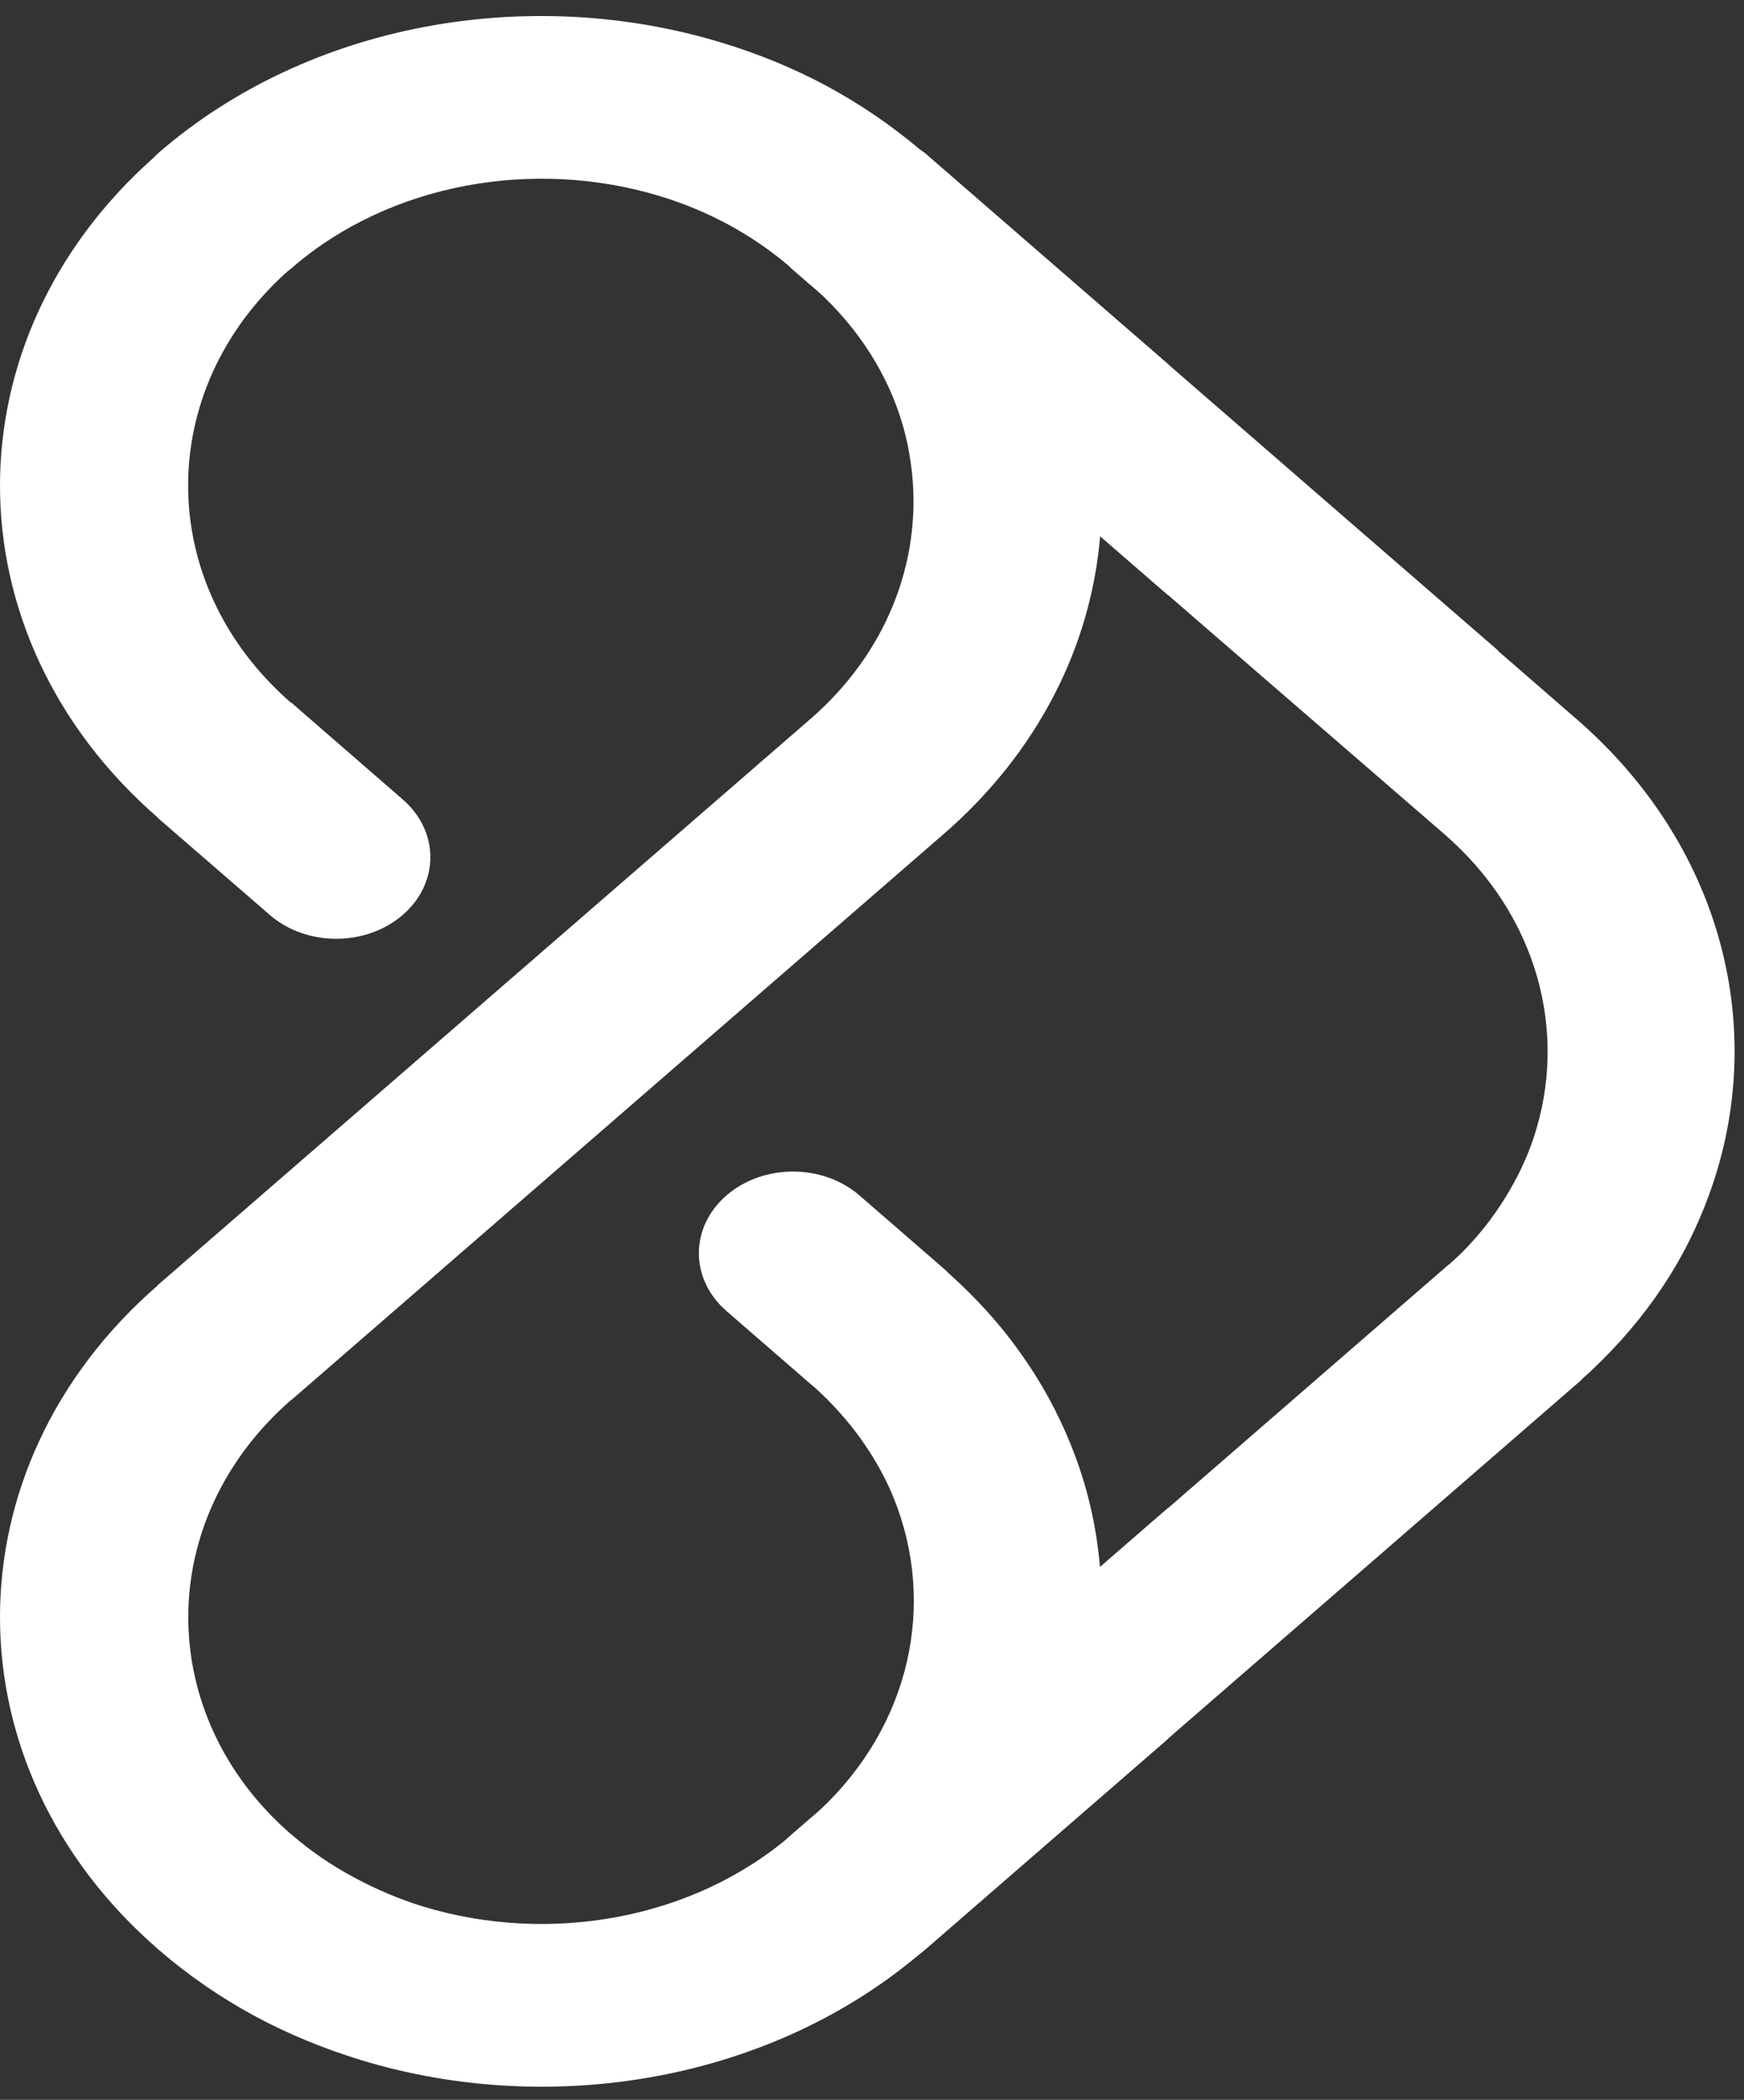 <svg width="103" height="124" viewBox="0 0 103 124" fill="none" xmlns="http://www.w3.org/2000/svg">
<rect x="0" y="0" width="103" height="124" fill="#333333" stroke="none"/>
<path d="M46.527 15.652L46.753 15.856L46.762 15.864L68.993 35.153V21.511L54.623 9.043H54.614C54.511 8.953 54.407 8.872 54.294 8.799C52.623 7.389 50.819 6.166 48.941 5.14C46.95 4.064 44.828 3.184 42.611 2.516C31.36 -0.907 18.305 1.269 9.345 9.043L9.336 9.051C9.223 9.149 9.129 9.247 9.035 9.345C3.015 14.707 0 21.699 0 28.682C0 35.772 3.109 42.886 9.326 48.289L9.336 48.297L9.326 48.306L9.345 48.322L15.929 54.026C18.089 55.909 21.62 55.909 23.79 54.026C25.959 52.144 25.959 49.096 23.79 47.214L17.215 41.501L17.187 41.485L17.178 41.493C13.139 37.972 11.111 33.327 11.111 28.674C11.111 24.111 13.055 19.555 16.943 16.059L17.197 15.856L17.206 15.848C23.057 10.762 31.604 9.345 38.958 11.577C40.357 12.001 41.747 12.572 43.081 13.297C44.311 13.973 45.466 14.756 46.527 15.652Z" fill="white"/>
<path d="M68.993 89.041L64.963 92.538C64.757 90.085 64.193 87.664 63.245 85.325C62.475 83.401 61.46 81.559 60.221 79.831C59.047 78.185 57.638 76.628 56.013 75.178C55.928 75.088 55.835 74.99 55.731 74.909L55.722 74.9L50.763 70.597C48.593 68.714 45.072 68.714 42.902 70.597C40.733 72.48 40.733 75.528 42.902 77.419L47.861 81.722L47.87 81.731L48.105 81.926C49.129 82.847 50.03 83.85 50.801 84.917C51.636 86.075 52.303 87.273 52.792 88.487C55.29 94.689 53.815 101.862 48.377 106.931L47.88 107.363H47.87L46.706 108.374C44.546 110.257 44.546 113.313 46.706 115.188C48.885 117.07 52.407 117.07 54.567 115.188L54.632 115.139L69.002 102.669V89.041H68.993Z" fill="white"/>
<path d="M71.162 37.024L64.973 31.663C64.438 38.091 61.357 44.381 55.713 49.27L17.206 82.677L17.197 82.685L17.187 82.677C13.149 86.204 11.12 90.849 11.12 95.501C11.12 100.154 13.139 104.798 17.187 108.318L17.197 108.31L17.215 108.326H17.225L17.234 108.334L17.225 108.342C18.352 109.32 19.591 110.159 20.906 110.868C22.24 111.585 23.63 112.172 25.02 112.596C32.383 114.828 40.92 113.402 46.781 108.326L85.57 74.667L85.579 74.675C85.842 74.439 86.077 74.219 86.274 74.032C87.279 73.038 88.143 71.946 88.866 70.781C89.608 69.591 90.181 68.385 90.575 67.195C92.623 61.028 90.867 54.086 85.297 49.254L71.162 37.024ZM48.246 17.143L47.87 16.817L47.861 16.825L47.852 16.817L46.687 15.807L54.482 8.946L54.539 8.987H54.548L54.614 9.036L79.005 30.204L88.5 38.434H88.472L93.121 42.475C101.62 49.849 104.306 60.433 101.188 69.835C100.54 71.775 99.686 73.624 98.615 75.335C97.525 77.087 96.182 78.774 94.586 80.354C94.191 80.745 93.816 81.104 93.449 81.422L93.412 81.479L54.614 115.138C45.654 122.903 32.599 125.078 21.348 121.664C19.141 120.988 17.009 120.116 15.018 119.041C13.027 117.957 11.129 116.661 9.373 115.138H9.354L9.345 115.13L9.326 115.113V115.097C3.109 109.703 0 102.598 0 95.501C0 88.396 3.109 81.291 9.336 75.889V75.873L9.345 75.865L47.861 42.459C52.388 38.531 54.389 33.186 53.872 28.012C53.759 26.953 53.571 25.951 53.29 25.022C52.444 22.146 50.744 19.424 48.246 17.143Z" fill="white"/>
</svg>
